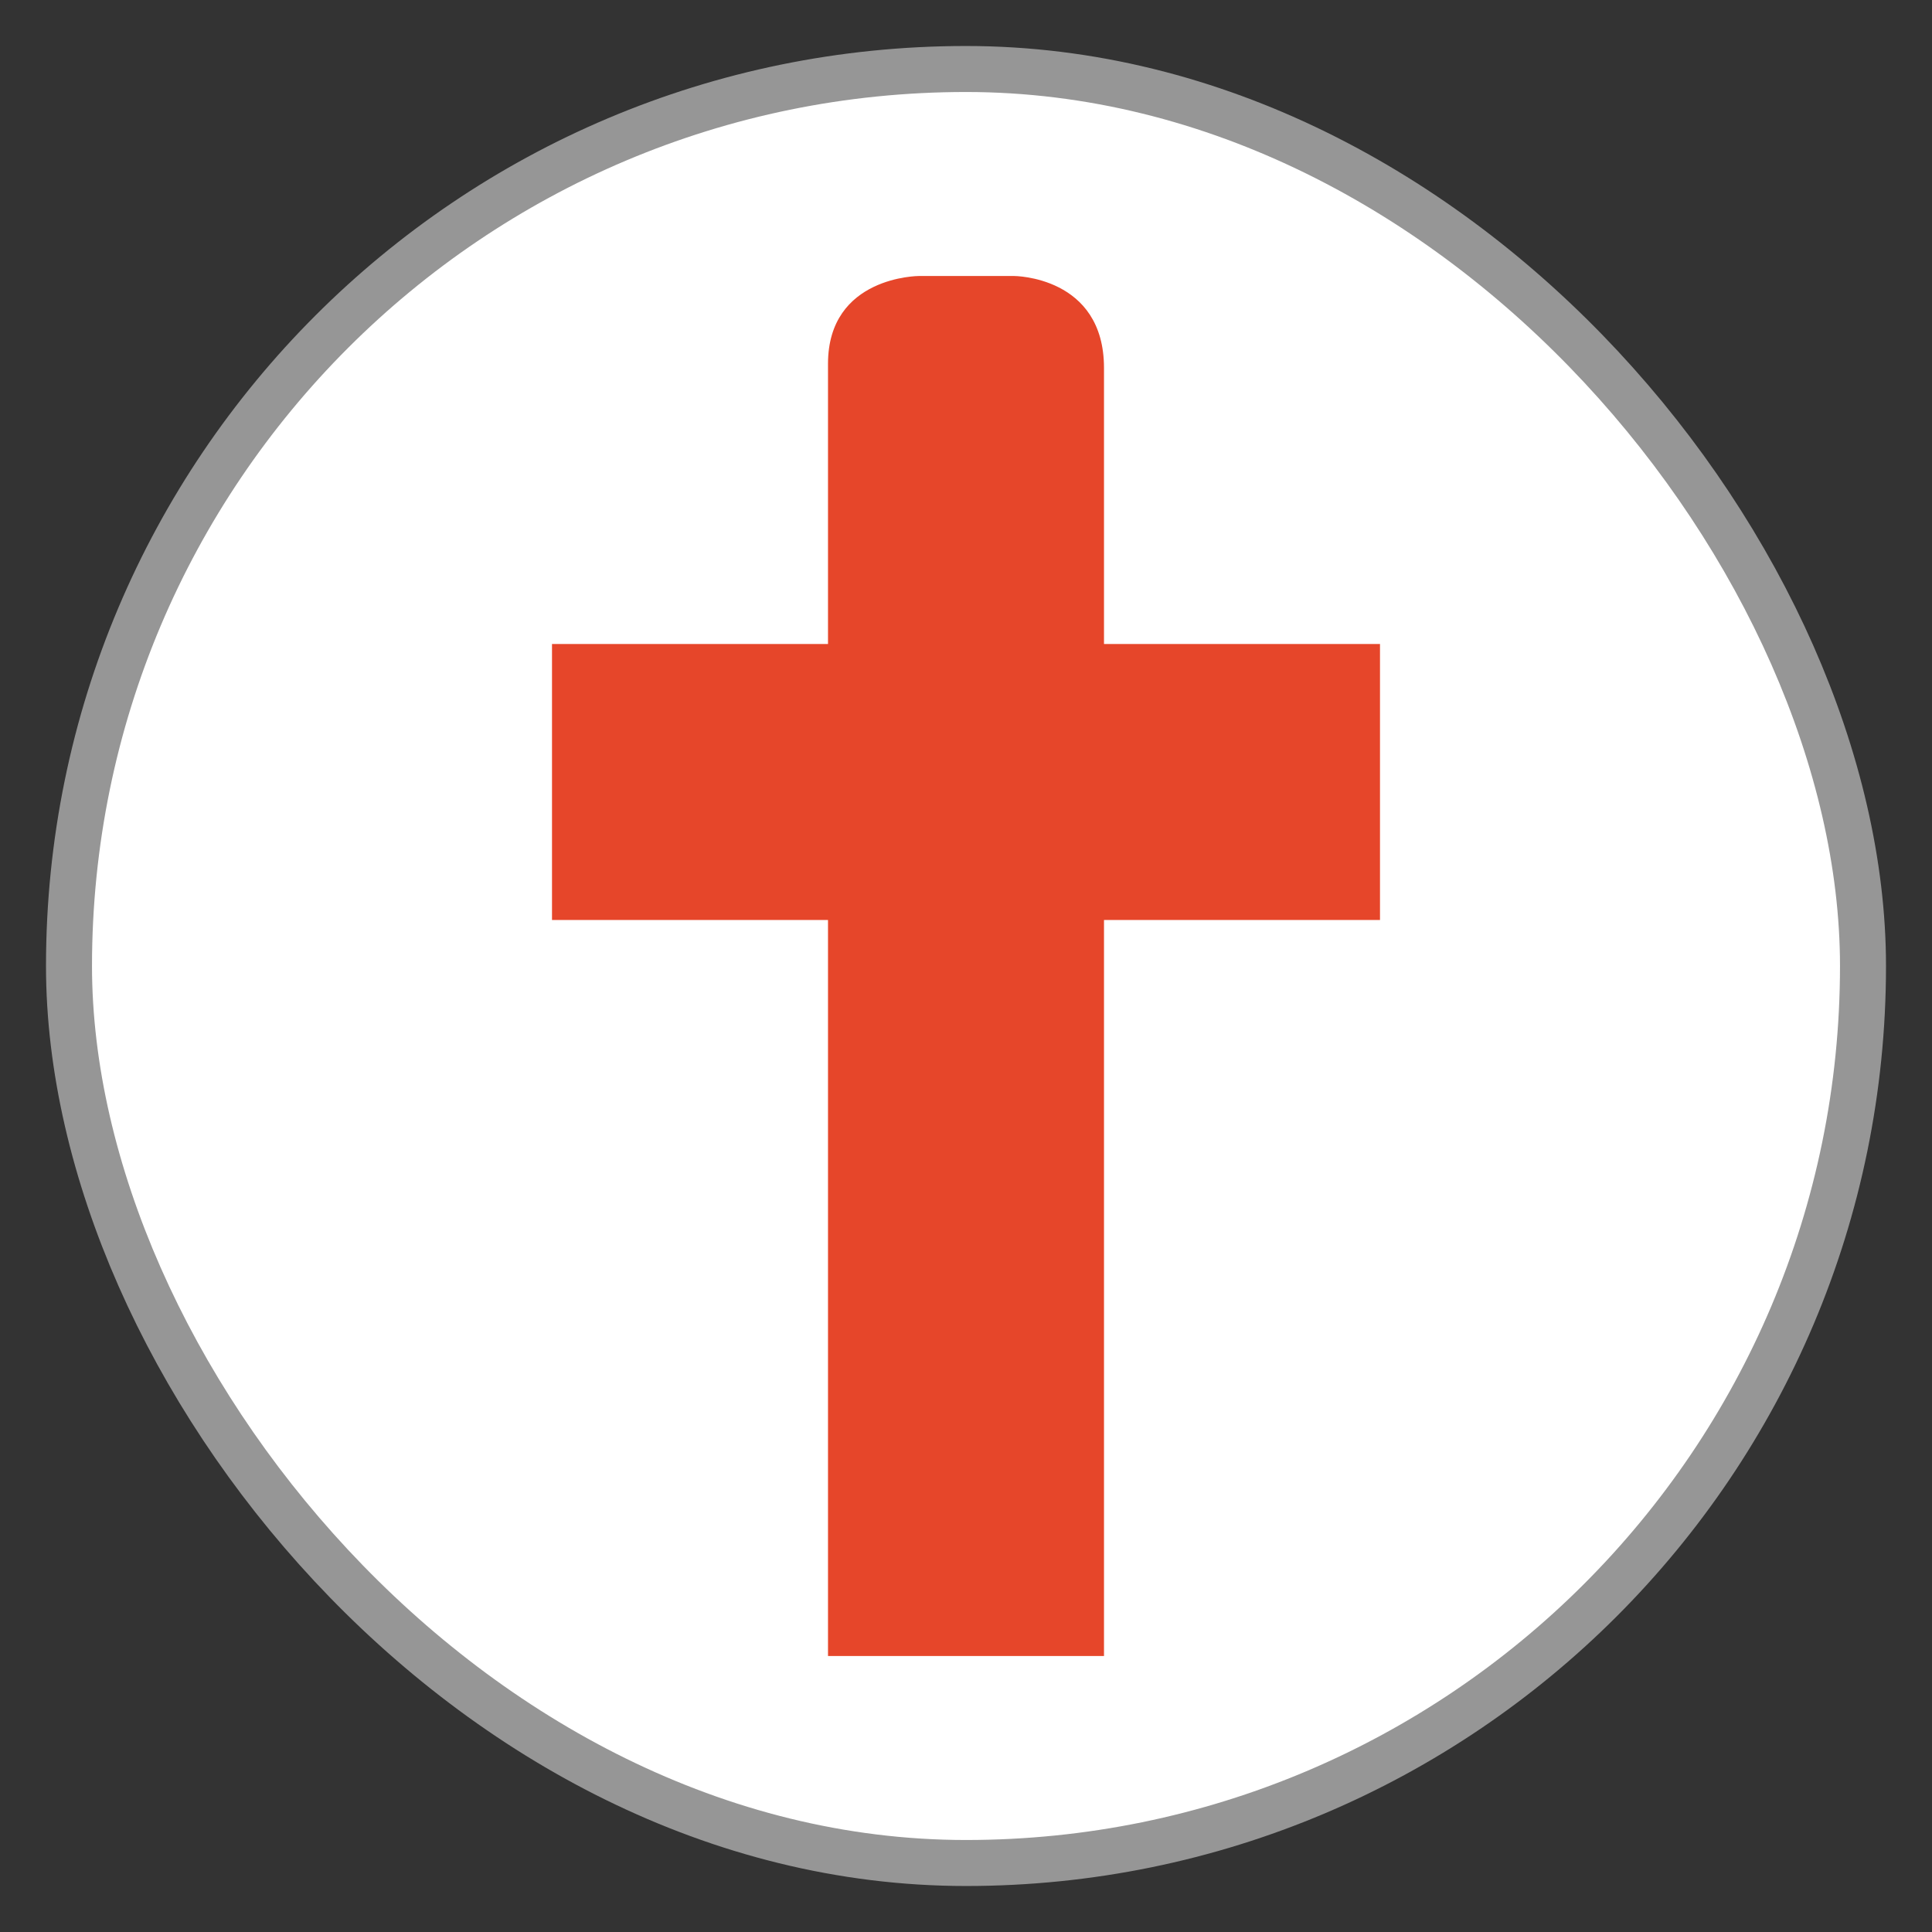 <svg xmlns="http://www.w3.org/2000/svg" viewBox="0 0 21 21" height="21" width="21"><rect x="0" y="0" width="21" height="21" fill="#333333" stroke="none"/><title>religious-christian.svg</title><rect fill="none" x="0" y="0" width="21" height="21"></rect><rect x="1" y="1" rx="10" ry="10" width="19" height="19" stroke="#969696" style="stroke-linejoin:round;stroke-miterlimit:4;" fill="#969696" stroke-width="1"></rect><rect x="1" y="1" width="19" height="19" rx="10" ry="10" fill="#ffffff"></rect><path fill="#ffffff" transform="translate(3 3)" d="M6,0.955V4H3v3h3v8h3V7h3V4H9V1
	c0-1-0.978-1-0.978-1H6.989C6.989,0,6,0,6,0.955z" style="stroke-linejoin:round;stroke-miterlimit:4;" stroke="#ffffff" stroke-width="1"></path><path fill="#e6462a" transform="translate(3 3)" d="M6,0.955V4H3v3h3v8h3V7h3V4H9V1
	c0-1-0.978-1-0.978-1H6.989C6.989,0,6,0,6,0.955z"></path></svg>